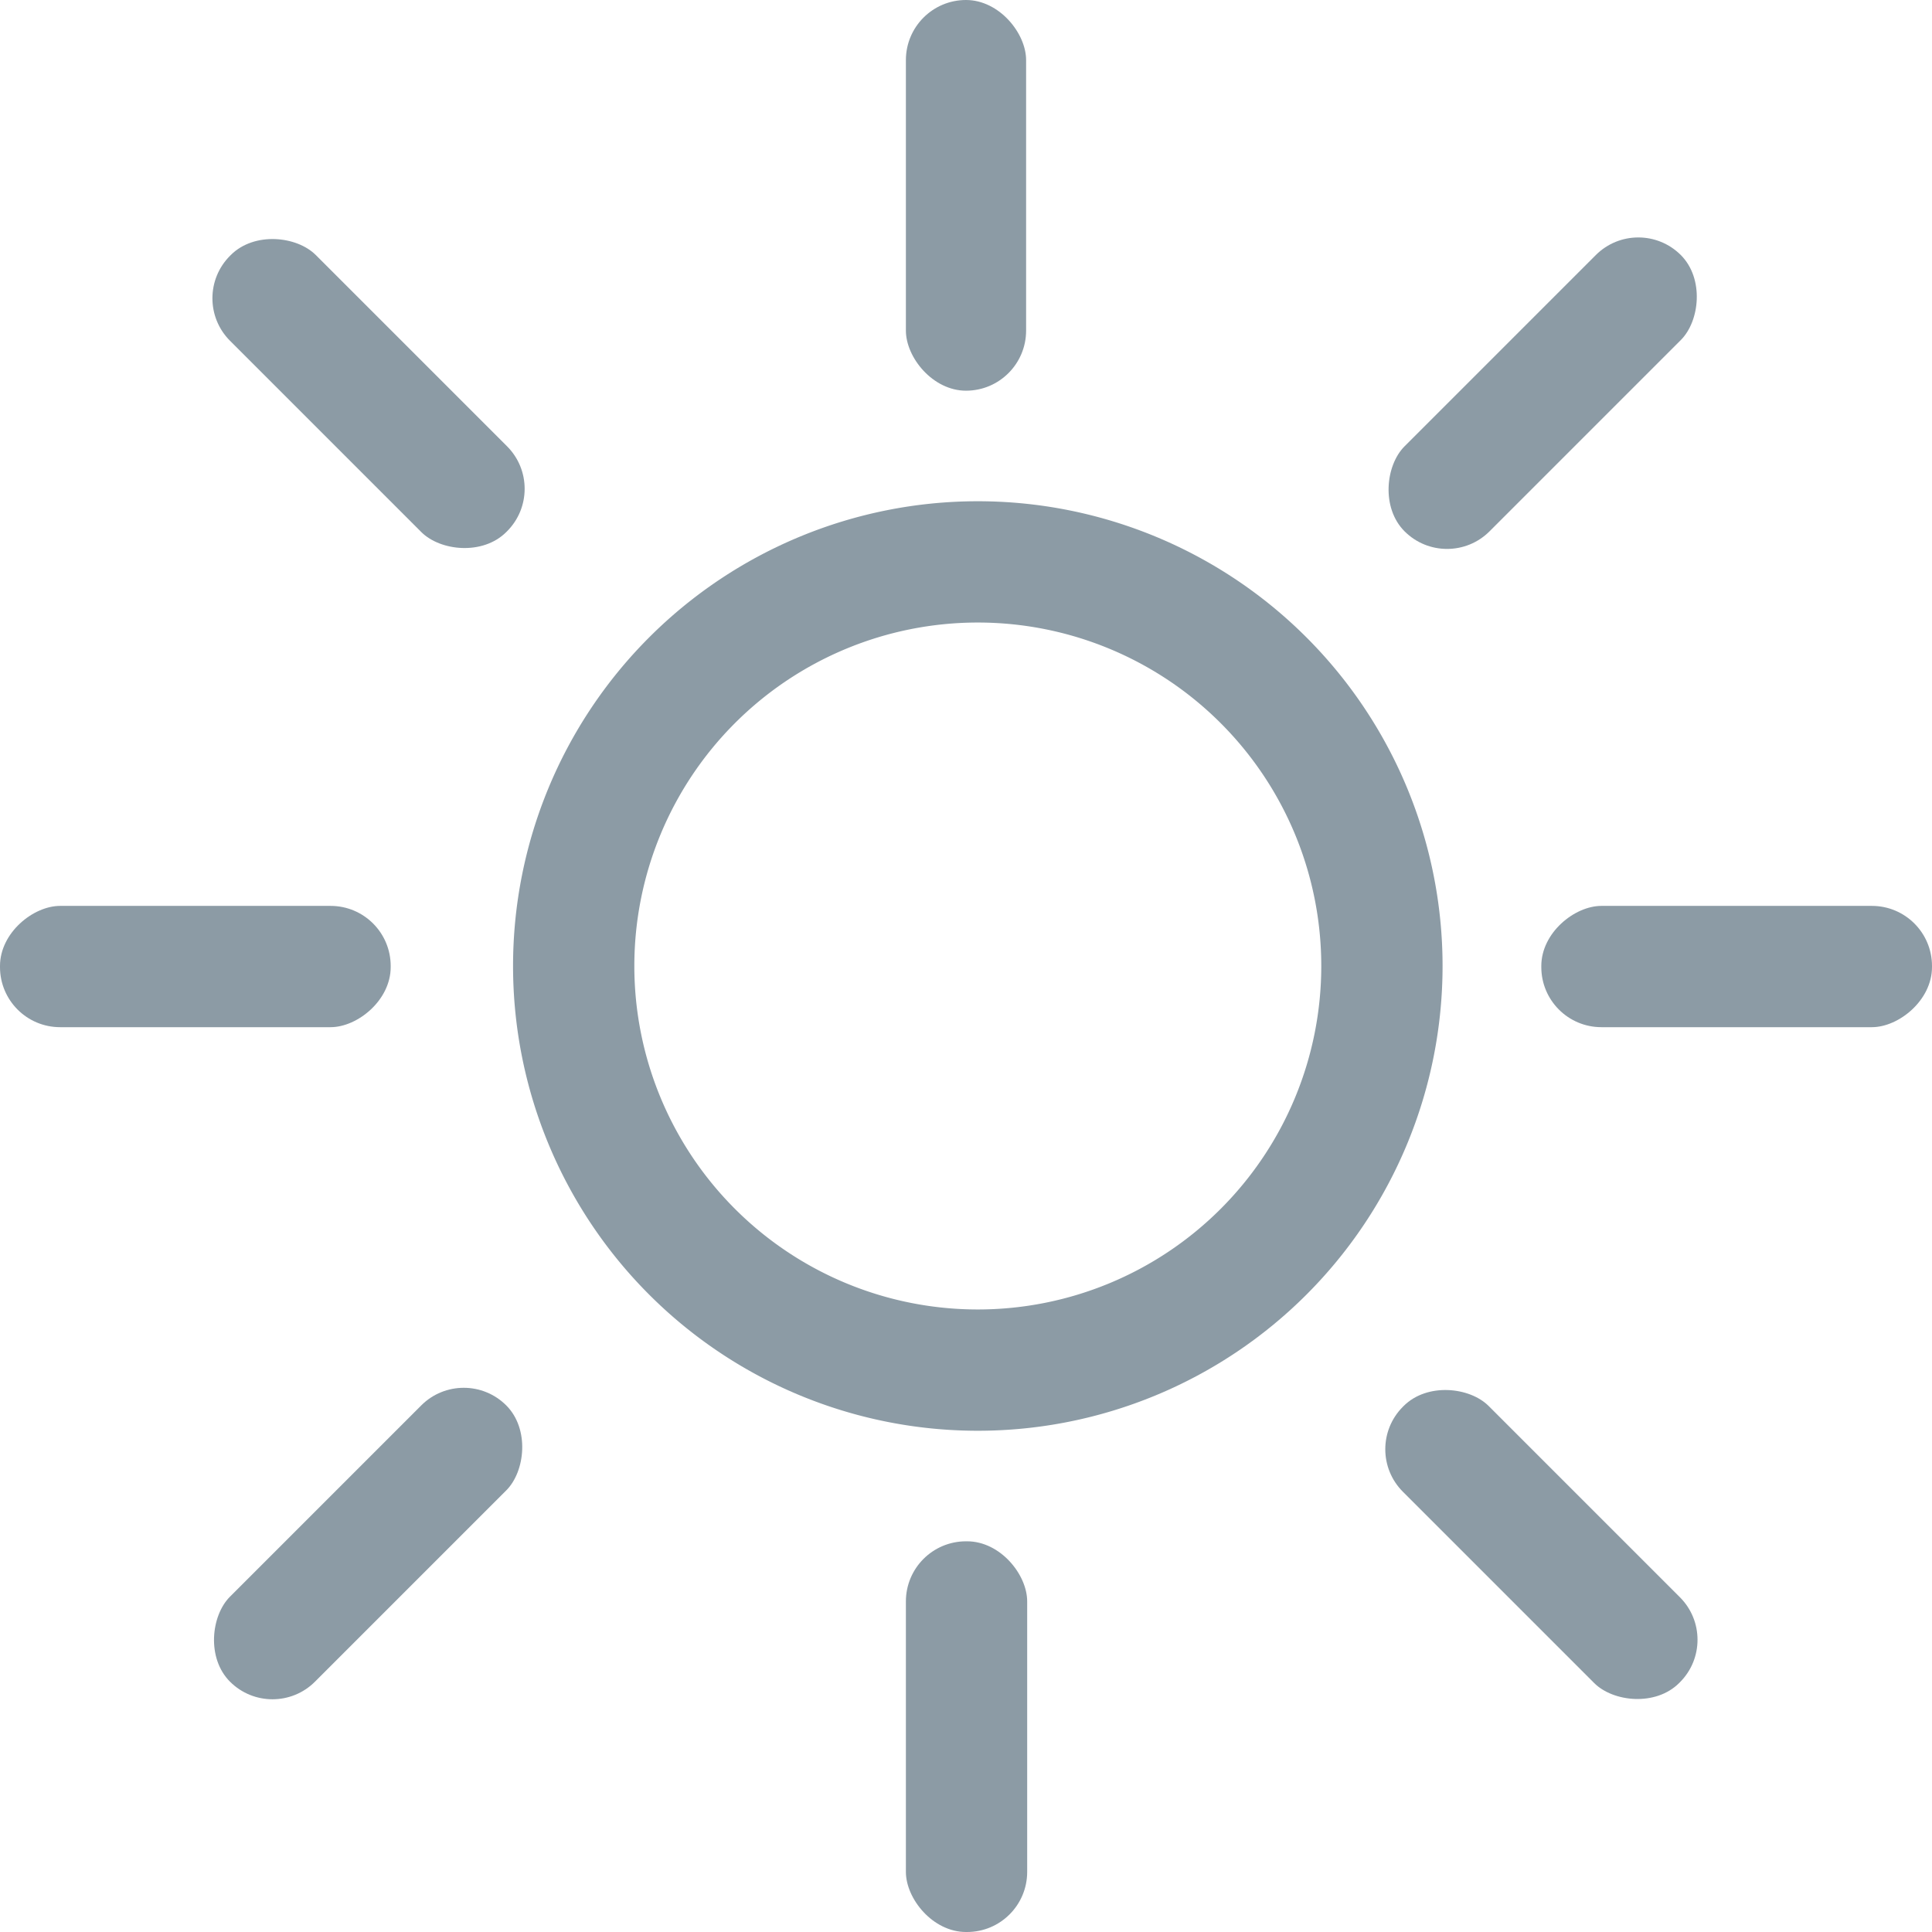 <svg id="Progress" xmlns="http://www.w3.org/2000/svg" viewBox="0 0 18 18"><defs><style>.cls-1{fill:none;clip-rule:evenodd}.cls-2{fill:#8c9ba5}.cls-3{clip-path:url(#clip-path)}</style><clipPath id="clip-path"><path class="cls-1" d="M290.81-228.3h6.58v-15.56h-13.15v15.56h6.57z"/></clipPath></defs><title>Icons</title><rect class="cls-2" x="8.44" width="1.12" height="3.64" rx=".56" ry=".56"/><rect class="cls-2" x="8.44" y="14.36" width="1.13" height="3.64" rx=".56" ry=".56"/><path class="cls-2" d="M9.11 4.67A4.33 4.33 0 1 0 13.44 9a4.33 4.33 0 0 0-4.33-4.33zm0 7.53a3.2 3.2 0 1 1 3.2-3.2 3.2 3.2 0 0 1-3.2 3.2z"/><rect class="cls-2" x="15.62" y="7.19" width="1.13" height="3.64" rx=".56" ry=".56" transform="rotate(-90 16.18 9.01)"/><rect class="cls-2" x="1.26" y="7.19" width="1.13" height="3.64" rx=".56" ry=".56" transform="rotate(-90 1.82 9.01)"/><rect class="cls-2" x="2.87" y="1.85" width="1.13" height="3.64" rx=".56" ry=".56" transform="rotate(-45 3.43 3.67)"/><rect class="cls-2" x="13.81" y="1.85" width="1.12" height="3.64" rx=".56" ry=".56" transform="rotate(-135 14.37 3.666)"/><rect class="cls-2" x="13.81" y="12.57" width="1.13" height="3.64" rx=".56" ry=".56" transform="rotate(135 14.368 14.387)"/><rect class="cls-2" x="2.87" y="12.57" width="1.12" height="3.64" rx=".56" ry=".56" transform="rotate(45 3.441 14.385)"/></svg>